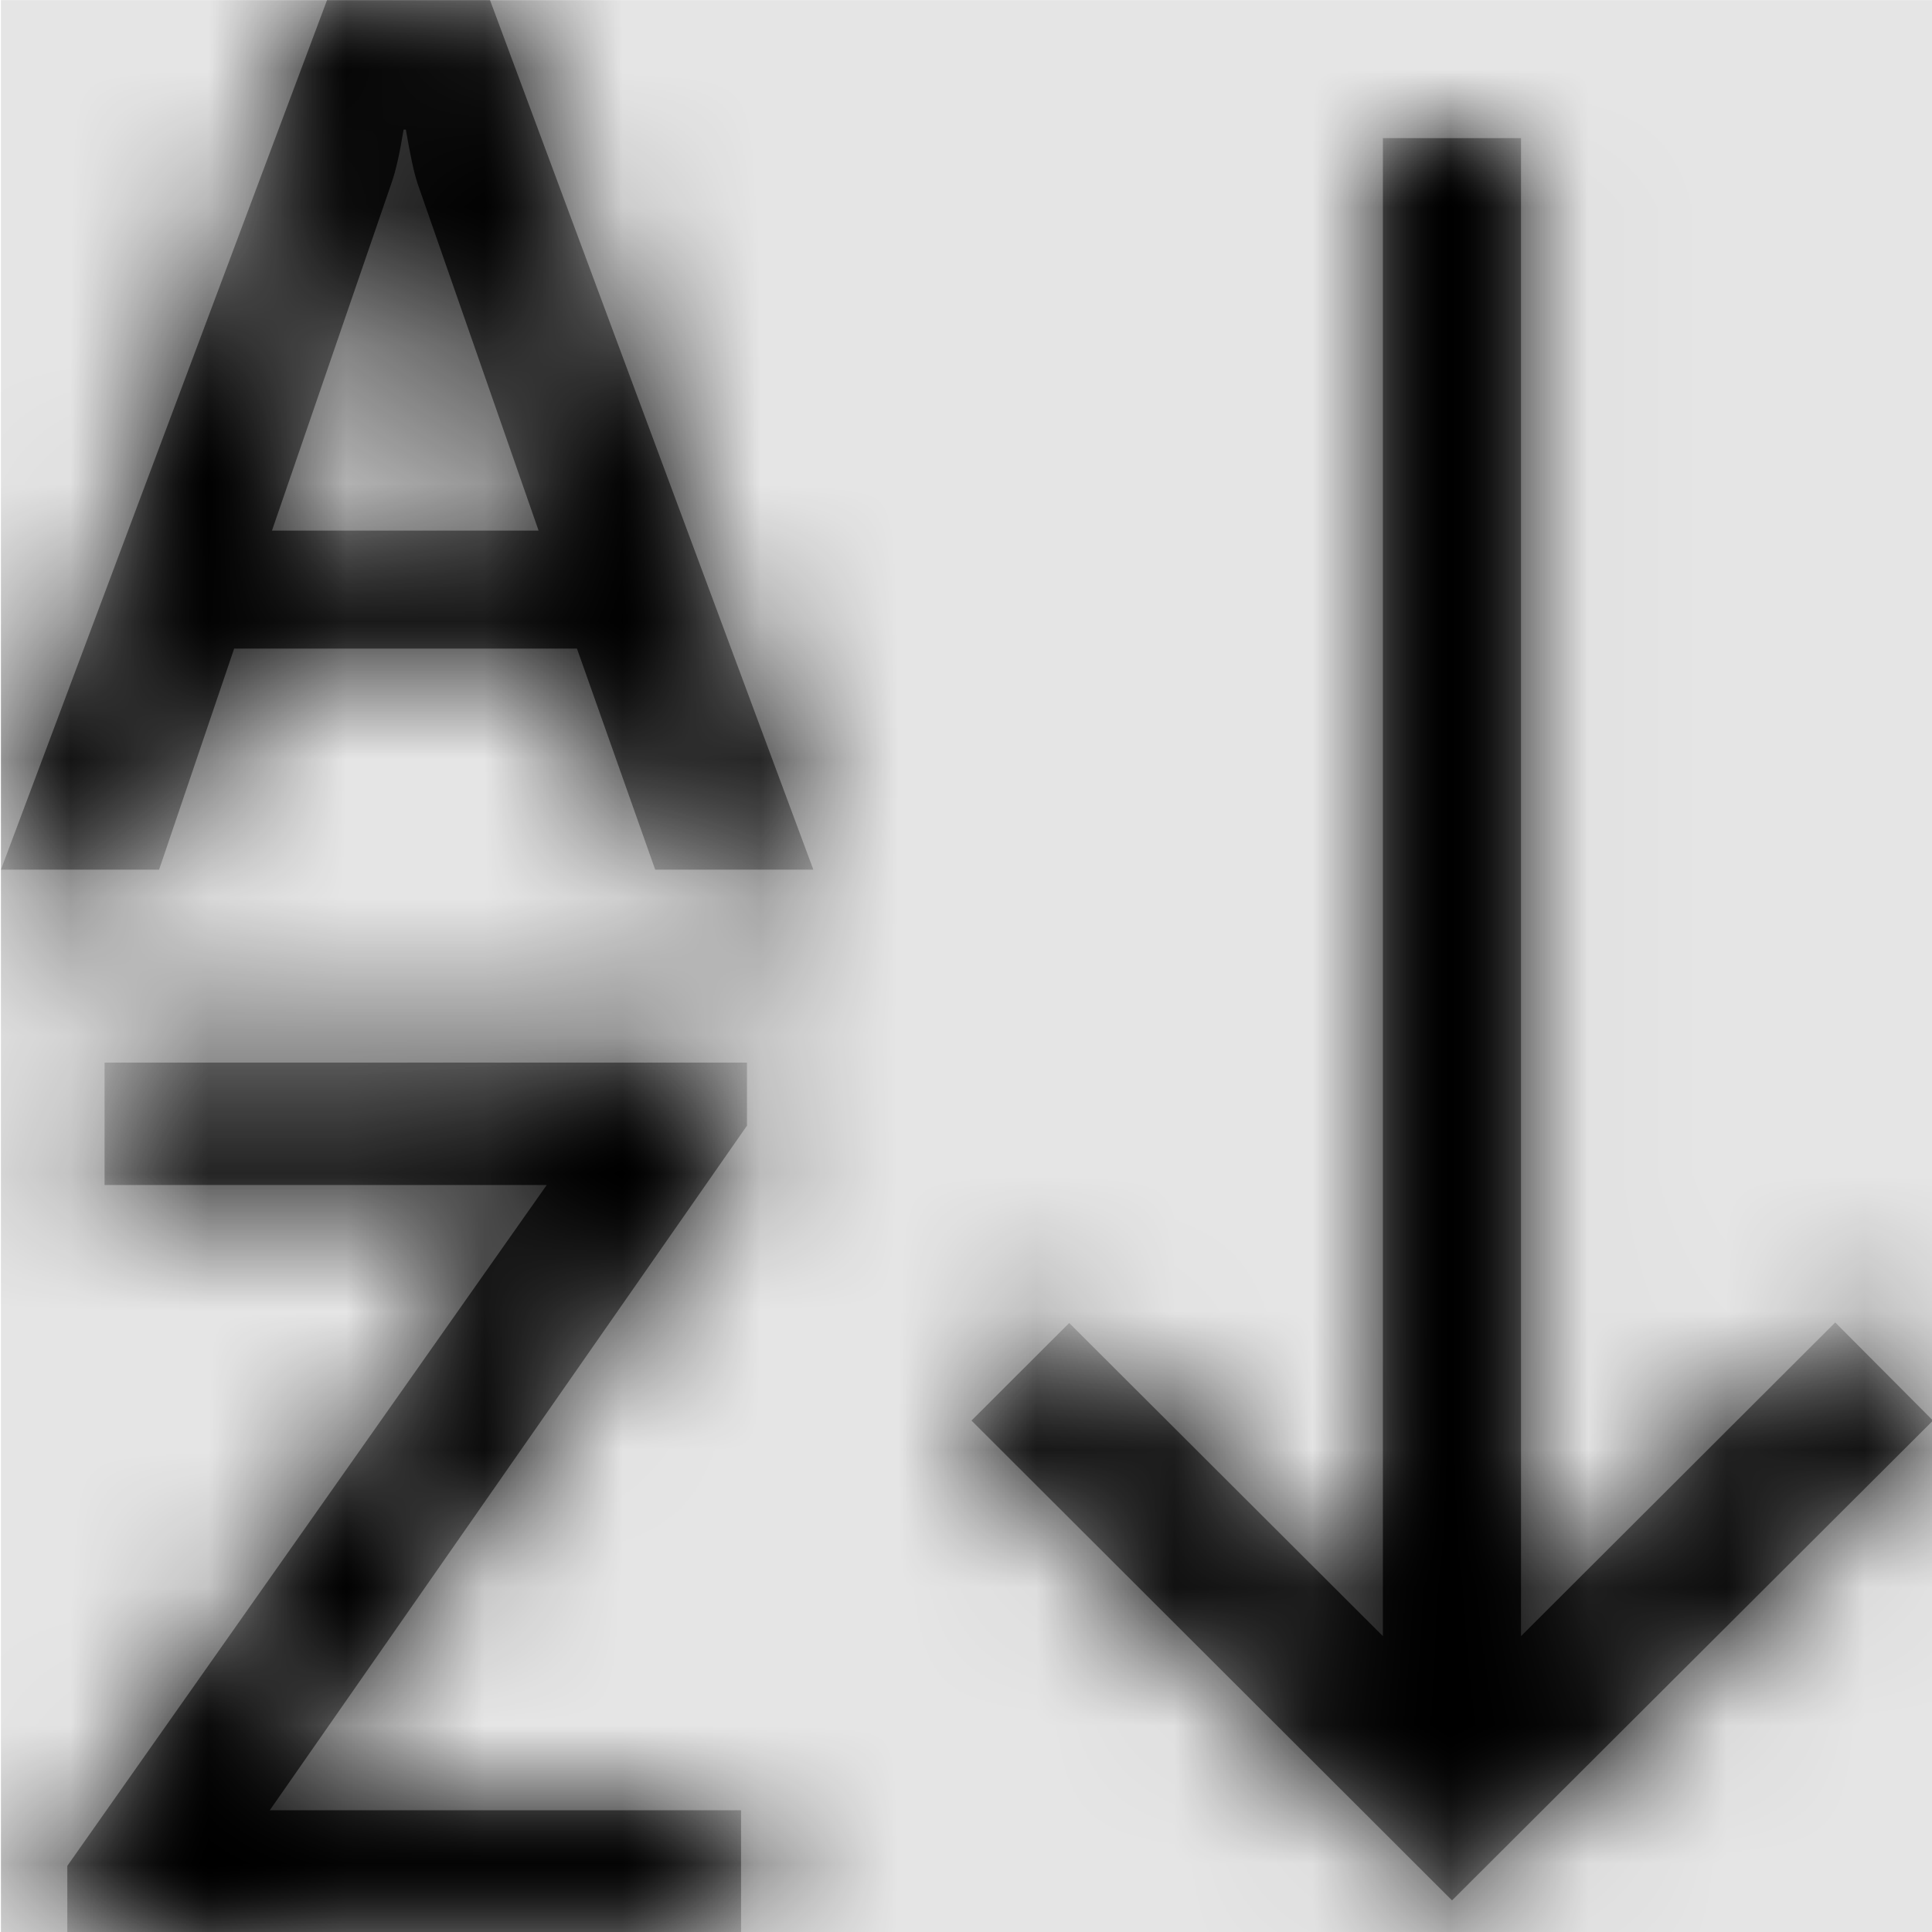 <svg width="1000" height="1000" viewBox="0 0 1000 1000" version="1.1" xmlns="http://www.w3.org/2000/svg" xmlns:xlink="http://www.w3.org/1999/xlink">
<title>sort-asc</title>
<desc>Created using Figma</desc>
<g id="Canvas" transform="matrix(71.429 0 0 71.429 -83214.3 -12714.3)">
<rect x="1165" y="178" width="14" height="14" fill="#E5E5E5"/>
<g id="sort-asc">
<mask id="mask0_outline" mask-type="alpha">
<g id="Mask">
<use xlink:href="#path0_fill" transform="translate(1165 178)" fill="#FFFFFF"/>
</g>
</mask>
<g id="Mask" mask="url(#mask0_outline)">
<use xlink:href="#path0_fill" transform="translate(1165 178)"/>
</g>
<g id="&#226;&#134;&#170;&#240;&#159;&#142;&#168;Color" mask="url(#mask0_outline)">
<g id="Rectangle 3">
<use xlink:href="#path1_fill" transform="translate(1165 178)"/>
</g>
</g>
</g>
</g>
<defs>
<path id="path0_fill" fill-rule="evenodd" d="M 0 6.301L 2.363 0L 3.544 0L 5.887 6.301L 4.741 6.301L 4.174 4.699L 1.69 4.699L 1.146 6.301L 0 6.301ZM 2.828 1.332L 1.964 3.844L 3.896 3.844L 3.02 1.332C 2.992 1.25 2.965 1.117 2.934 0.938L 2.918 0.938C 2.891 1.102 2.863 1.234 2.828 1.332ZM 0.751 7.699L 5.406 7.699L 5.406 8.156L 1.948 13.117L 5.363 13.117L 5.363 14L 0.481 14L 0.481 13.52L 3.955 8.586L 0.751 8.586L 0.751 7.699ZM 10.515 13.77L 14 10.293L 13.292 9.582L 11.015 11.855L 11.015 1L 10.014 1L 10.014 11.855L 7.741 9.586L 7.033 10.293L 10.515 13.77Z"/>
<path id="path1_fill" fill-rule="evenodd" d="M 0 0L 14 0L 14 14L 0 14L 0 0Z"/>
</defs>
</svg>
